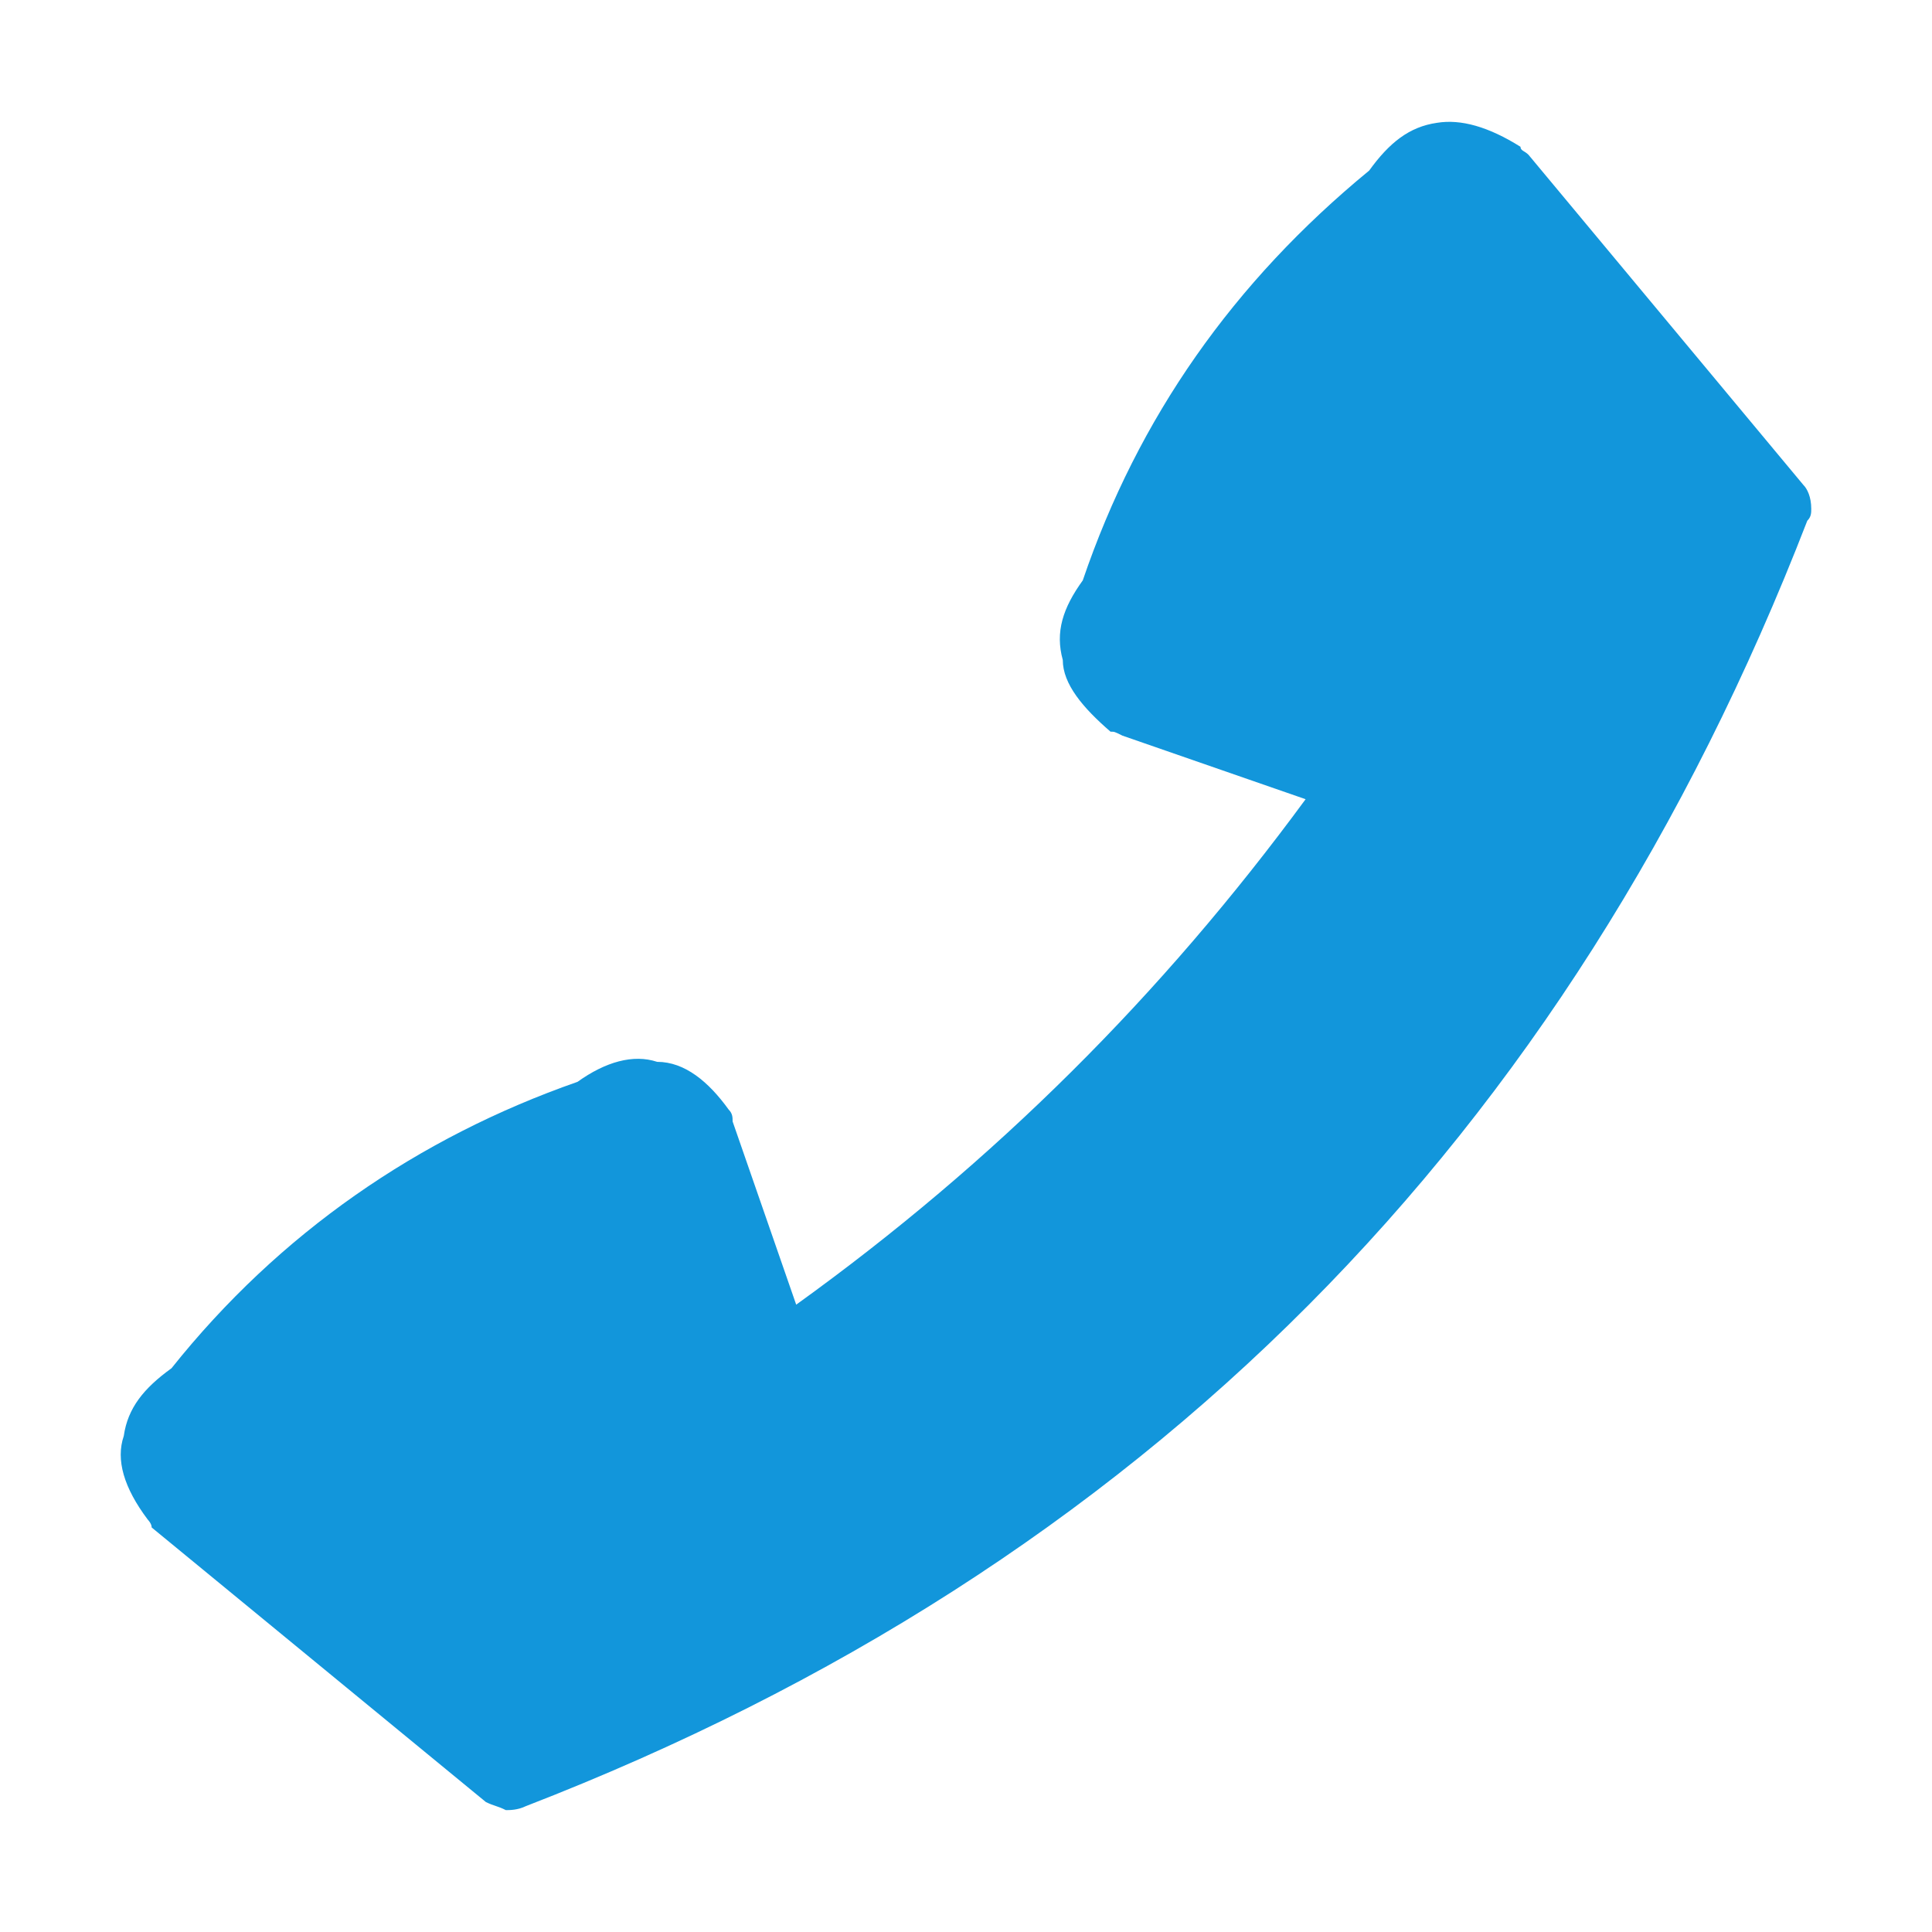 <svg t="1606401710244" class="icon" viewBox="0 0 1024 1024" version="1.1" xmlns="http://www.w3.org/2000/svg" p-id="4261" width="16" height="16"><path d="M761.6 65.1c-14.7 2.1-25.3 10.6-35.9 25.3-71.8 59-122.4 130.8-151.8 217.2-10.6 14.7-14.7 27.4-10.6 42.2 0 12.7 10.6 25.3 25.3 38 2.1 0 2.1 0 6.3 2.1l97.1 33.7c-76 103.5-164.6 192-270 267.9l-33.7-97.1c0-2.1 0-4.2-2.1-6.3-10.6-14.7-23.2-25.3-37.9-25.3-12.7-4.2-27.4 0-42.2 10.6-84.4 29.5-158.1 80.2-215.2 151.8-14.7 10.6-23.2 21.1-25.3 35.9-4.3 12.6 0 27.4 12.7 44.3 0 0 2.1 2.1 2.1 4.2l177.1 145.5c4.2 2.1 6.3 2.1 10.6 4.3 2.1 0 6.3 0 10.6-2.1C605.7 830.7 831.3 603 957.9 276c2.1-2.1 2.1-4.2 2.1-6.3 0-6.3-2.1-10.6-4.2-12.7L810.1 82c-2.1-2.1-4.2-2.1-4.2-4.2C789 67.2 774.3 63 761.6 65.1z" p-id="4262" fill="#1296db"></path></svg>